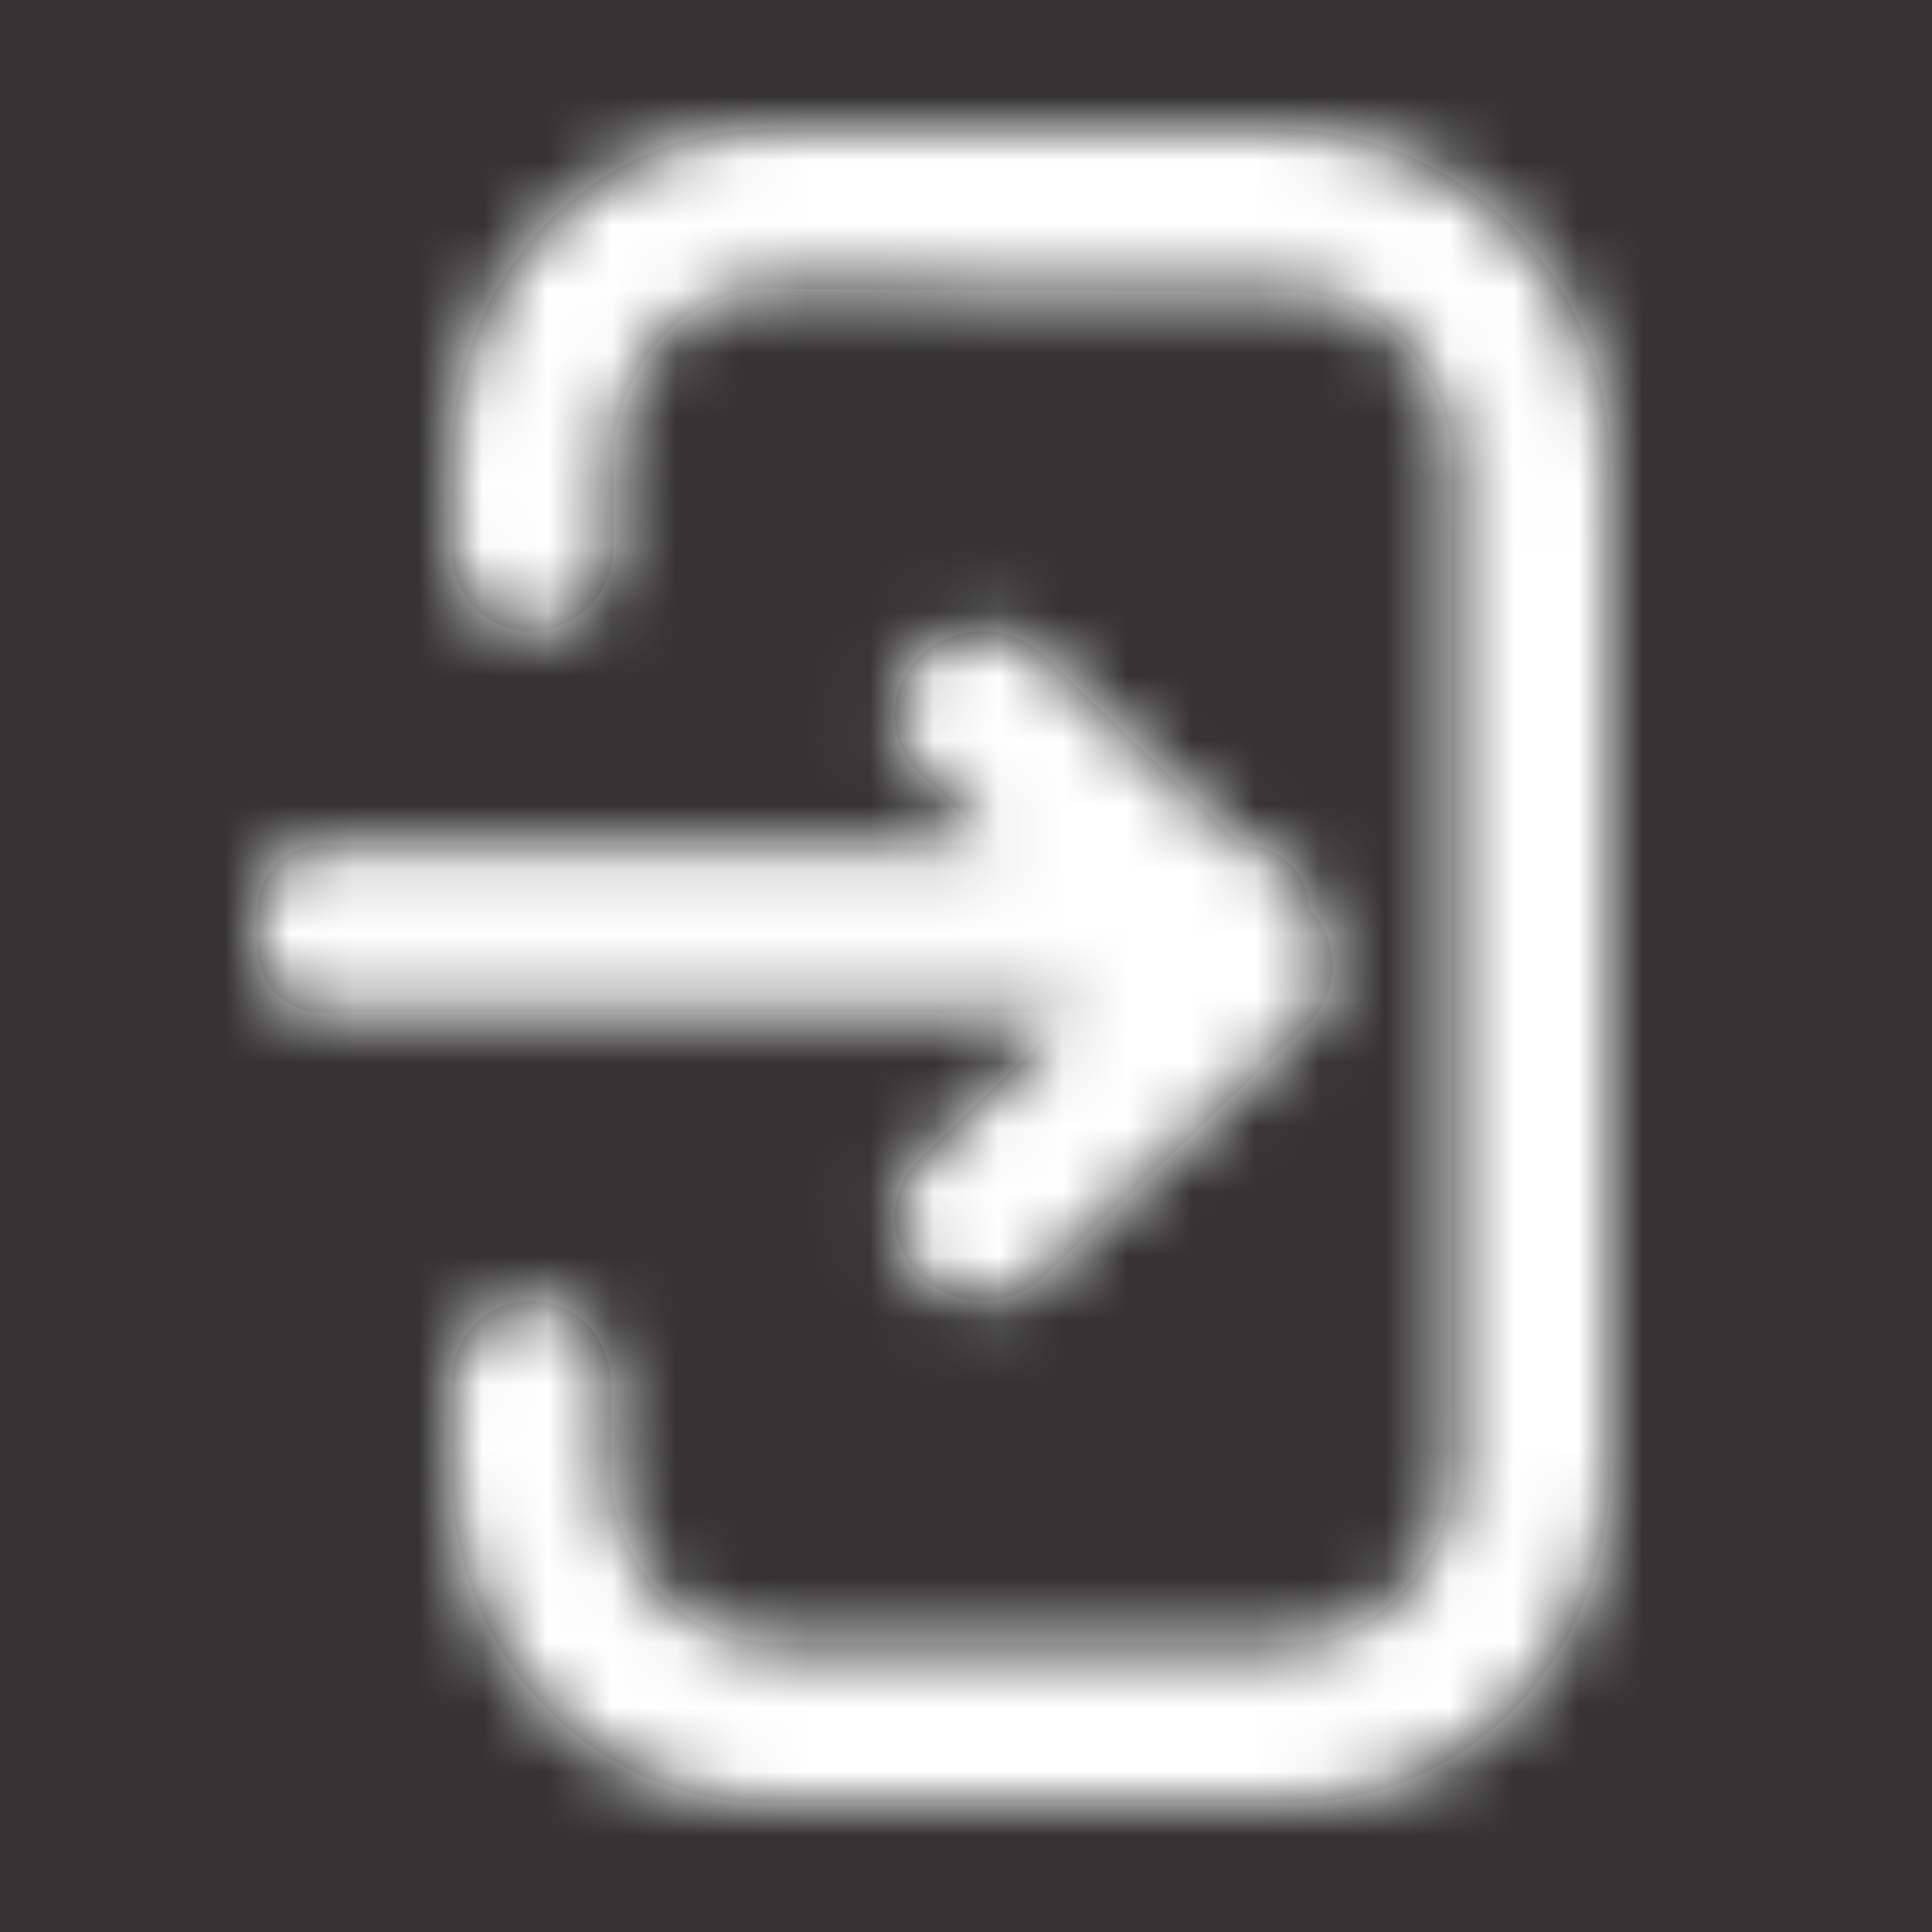 <svg width="30" height="30" viewBox="0 0 30 30" fill="none" xmlns="http://www.w3.org/2000/svg">
<rect x="0" y="0" width="30" height="30" fill="#333333" stroke="none"/>
<rect width="30" height="30" fill="#FF0000" fill-opacity="0.01"/>
<path opacity="0.3" fill-rule="evenodd" clip-rule="evenodd" d="M9.487 21.5C9.487 20.782 8.958 20.2 8.246 20.2C7.534 20.2 7.004 20.782 7.004 21.5V22.8C7.004 25.672 9.145 28 11.992 28H20.003C22.85 28 25 25.672 25 22.8V7.2C25 4.328 22.692 2 19.845 2H11.992C9.145 2 7.004 4.328 7.004 7.2V8.5C7.004 9.218 7.525 9.8 8.237 9.8C8.949 9.8 9.526 9.218 9.526 8.5V7.2C9.526 5.764 10.568 4.483 11.992 4.483L20.003 4.533C21.427 4.533 22.541 5.764 22.541 7.2V22.8C22.541 24.236 21.427 25.502 20.003 25.502H11.992C10.568 25.502 9.487 24.236 9.487 22.8V21.5ZM20.33 14.114C20.828 14.623 20.817 15.422 20.297 15.919L16.214 19.819C15.683 20.327 14.821 20.327 14.29 19.819C13.758 19.312 13.758 18.488 14.29 17.981L16.65 15.725L5 15.725C4.448 15.725 4 15.278 4 14.725V14.125C4 13.573 4.448 13.125 5 13.125L15.447 13.125L14.29 12.019C13.758 11.512 13.758 10.688 14.29 10.181C14.821 9.673 15.683 9.673 16.214 10.181L19.297 13.125H19.33C19.878 13.125 20.323 13.567 20.33 14.114Z" fill="black"/>
<mask id="mask0_230_3104" style="mask-type:alpha" maskUnits="userSpaceOnUse" x="4" y="2" width="21" height="26">
<path fill-rule="evenodd" clip-rule="evenodd" d="M9.487 21.5C9.487 20.782 8.958 20.2 8.246 20.2C7.534 20.2 7.004 20.782 7.004 21.5V22.8C7.004 25.672 9.145 28 11.992 28H20.003C22.85 28 25 25.672 25 22.8V7.2C25 4.328 22.692 2 19.845 2H11.992C9.145 2 7.004 4.328 7.004 7.2V8.5C7.004 9.218 7.525 9.8 8.237 9.8C8.949 9.8 9.526 9.218 9.526 8.5V7.2C9.526 5.764 10.568 4.483 11.992 4.483L20.003 4.533C21.427 4.533 22.541 5.764 22.541 7.2V22.8C22.541 24.236 21.427 25.502 20.003 25.502H11.992C10.568 25.502 9.487 24.236 9.487 22.8V21.5ZM20.33 14.114C20.828 14.623 20.817 15.422 20.297 15.919L16.214 19.819C15.683 20.327 14.821 20.327 14.29 19.819C13.758 19.312 13.758 18.488 14.29 17.981L16.65 15.725L5 15.725C4.448 15.725 4 15.278 4 14.725V14.125C4 13.573 4.448 13.125 5 13.125L15.447 13.125L14.29 12.019C13.758 11.512 13.758 10.688 14.29 10.181C14.821 9.673 15.683 9.673 16.214 10.181L19.297 13.125H19.33C19.878 13.125 20.323 13.567 20.33 14.114Z" fill="white"/>
</mask>
<g mask="url(#mask0_230_3104)">
<rect width="30" height="30" fill="white"/>
</g>
</svg>
